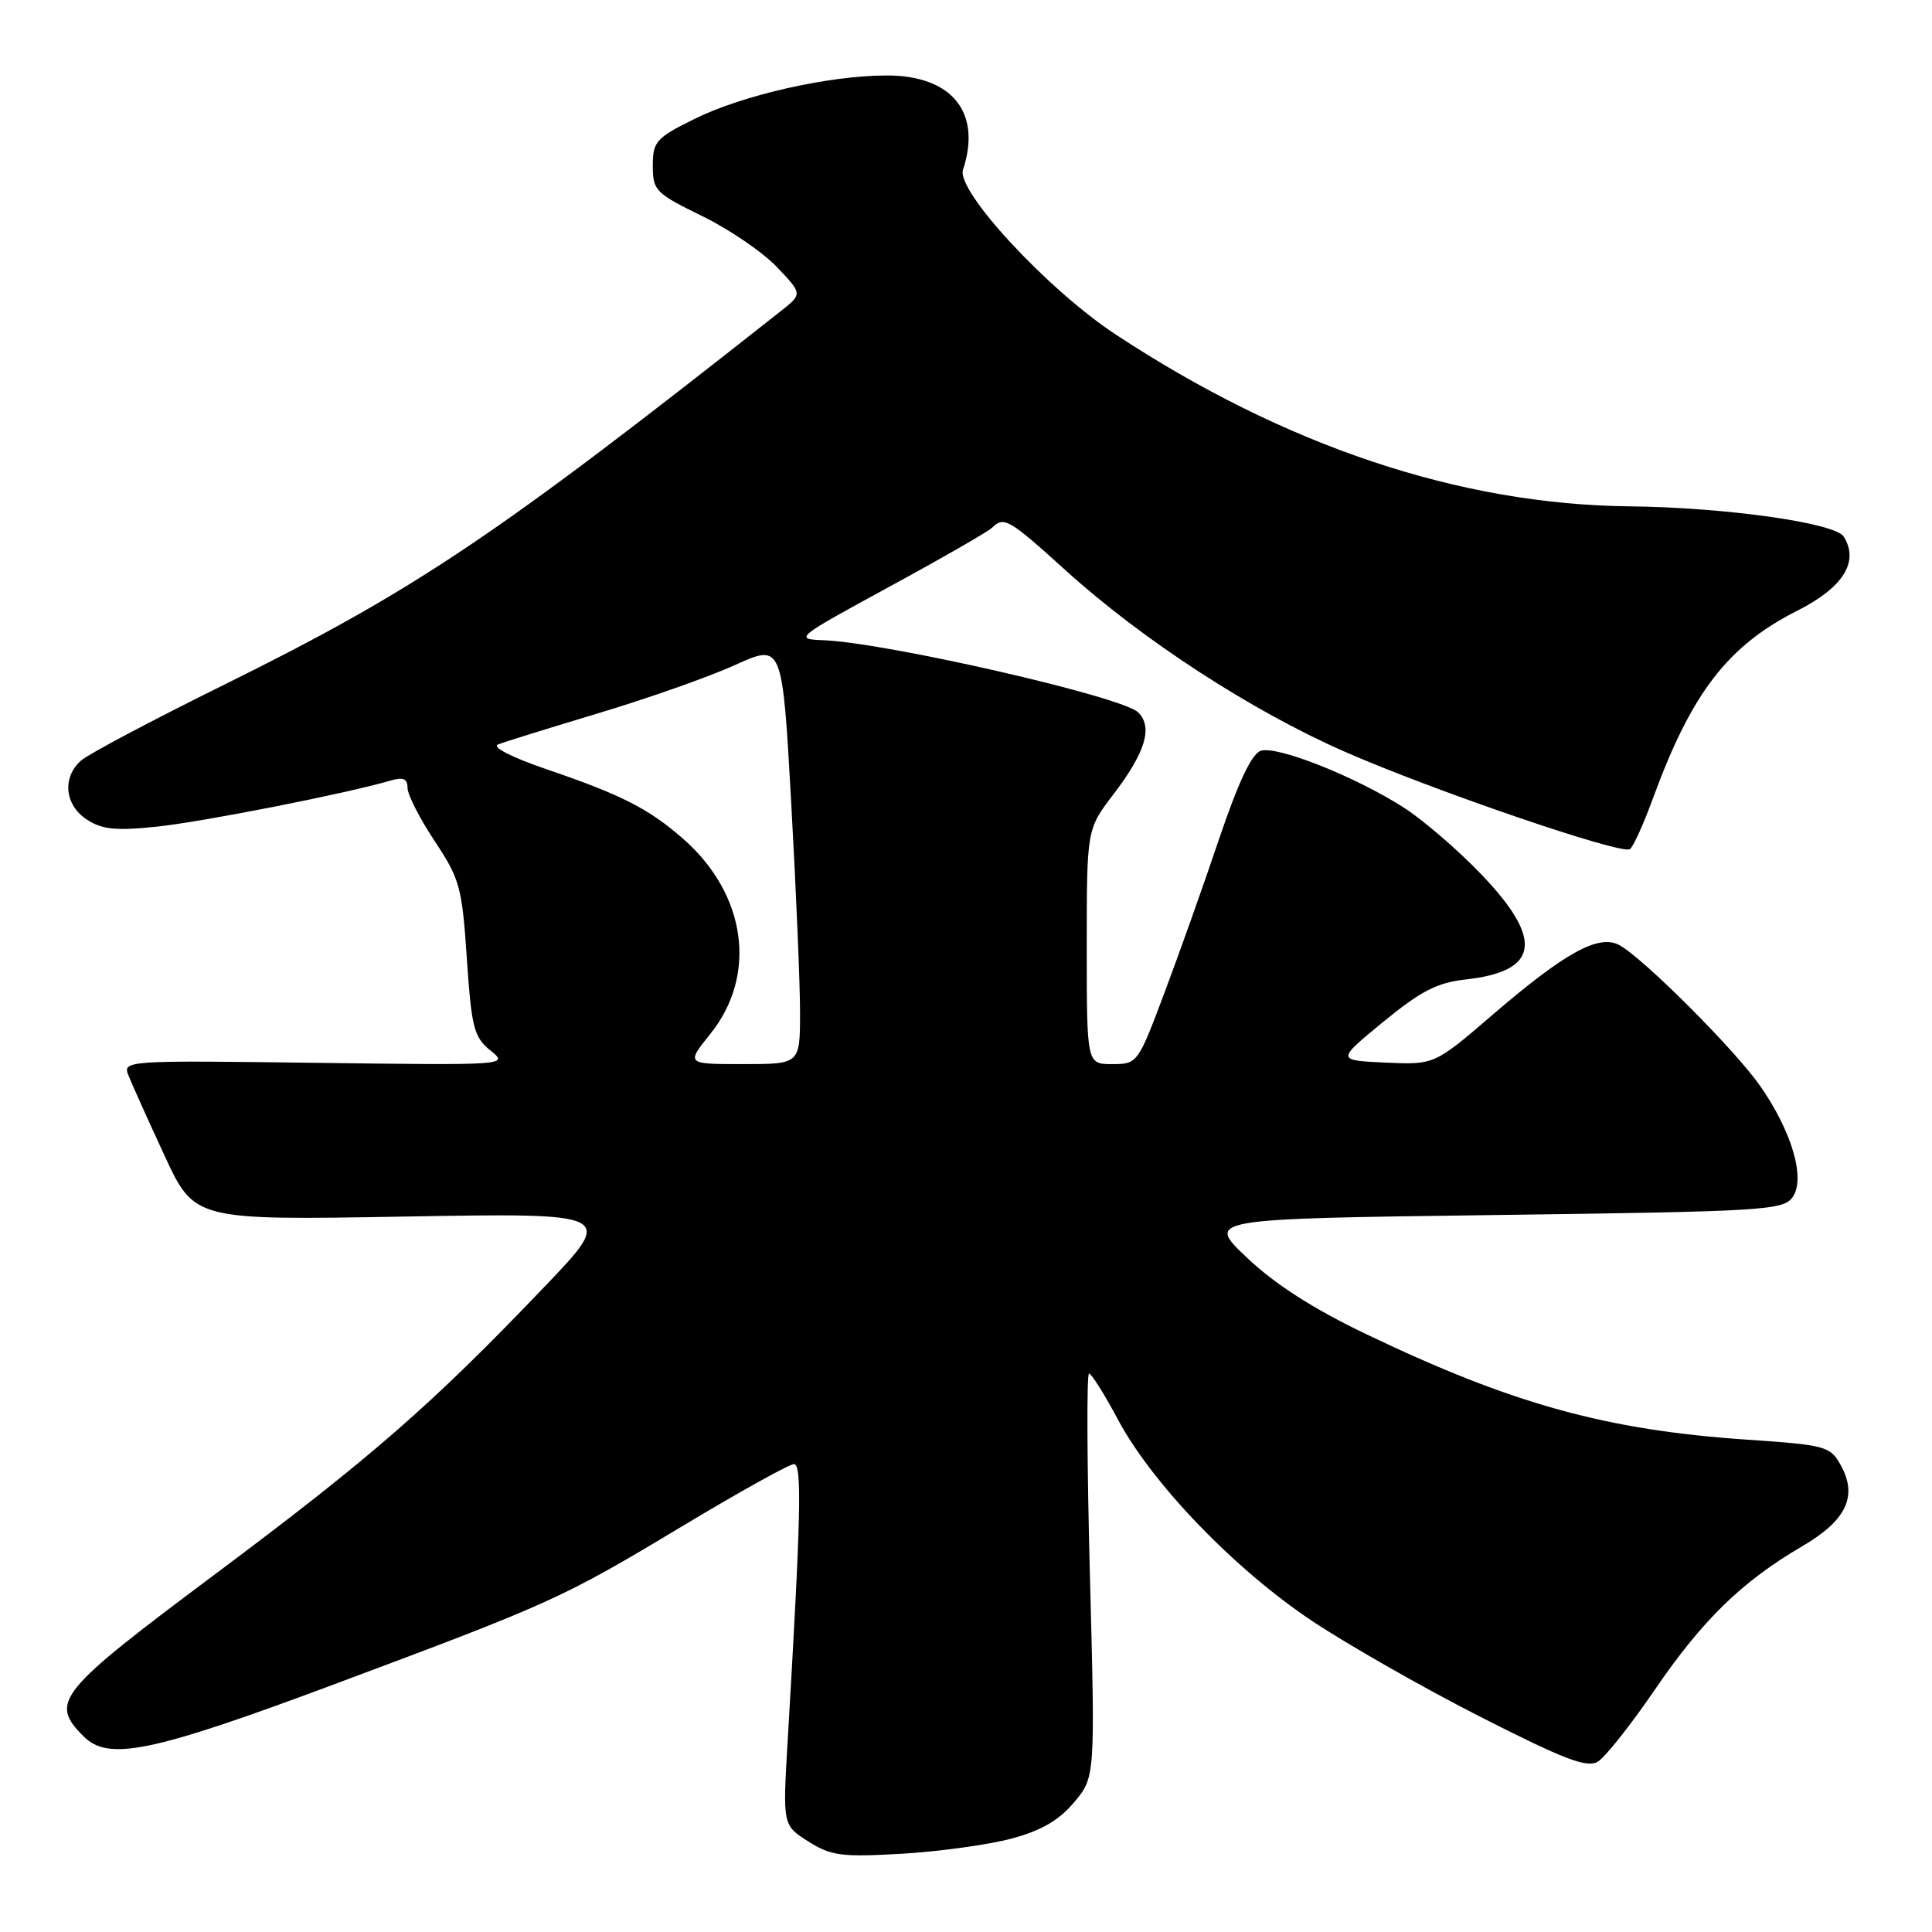 <?xml version="1.0" encoding="UTF-8" standalone="no"?>
<!DOCTYPE svg PUBLIC "-//W3C//DTD SVG 1.1//EN" "http://www.w3.org/Graphics/SVG/1.1/DTD/svg11.dtd" >
<svg xmlns="http://www.w3.org/2000/svg" xmlns:xlink="http://www.w3.org/1999/xlink" version="1.1" viewBox="0 0 256 256">
 <g >
 <path fill="currentColor"
d=" M 134.00 243.63 C 137.94 242.58 140.30 241.22 142.31 238.83 C 145.12 235.50 145.12 235.50 144.42 208.75 C 144.03 194.04 143.98 182.00 144.30 182.00 C 144.62 182.00 146.35 184.75 148.14 188.11 C 152.67 196.60 163.60 207.94 173.85 214.78 C 178.61 217.95 188.67 223.68 196.22 227.52 C 207.31 233.16 210.28 234.29 211.72 233.43 C 212.70 232.83 216.09 228.56 219.25 223.93 C 225.59 214.65 230.79 209.58 238.75 204.92 C 244.69 201.45 246.21 198.24 243.87 194.07 C 242.51 191.64 241.84 191.46 231.46 190.76 C 212.82 189.49 200.39 186.05 181.11 176.82 C 174.04 173.44 168.96 170.19 165.25 166.67 C 159.78 161.50 159.78 161.50 197.97 161.00 C 233.57 160.53 236.25 160.38 237.51 158.66 C 239.28 156.23 237.47 149.97 233.22 143.88 C 229.85 139.05 217.63 126.84 214.53 125.21 C 211.80 123.78 207.34 126.24 197.78 134.46 C 190.07 141.09 190.07 141.09 183.57 140.80 C 177.08 140.50 177.08 140.50 183.29 135.40 C 188.29 131.30 190.43 130.20 194.25 129.78 C 203.92 128.70 204.56 124.53 196.36 115.94 C 193.26 112.69 188.60 108.67 186.01 107.01 C 179.64 102.92 169.24 98.79 167.07 99.48 C 165.86 99.86 164.09 103.62 161.50 111.27 C 159.42 117.45 156.14 126.66 154.22 131.75 C 150.78 140.90 150.70 141.00 147.37 141.00 C 144.00 141.00 144.00 141.00 144.00 125.44 C 144.00 109.88 144.00 109.88 147.53 105.26 C 151.79 99.68 152.79 96.36 150.81 94.39 C 148.75 92.32 117.48 85.16 109.08 84.83 C 105.20 84.68 105.42 84.51 117.80 77.77 C 124.79 73.97 130.93 70.44 131.45 69.93 C 133.03 68.38 133.66 68.75 141.22 75.59 C 151.38 84.79 165.80 94.16 178.08 99.56 C 189.82 104.72 214.77 113.26 215.96 112.52 C 216.39 112.26 217.77 109.22 219.03 105.77 C 224.15 91.79 228.93 85.58 238.17 80.91 C 244.24 77.85 246.38 74.42 244.30 71.10 C 243.16 69.28 228.62 67.23 215.82 67.09 C 193.35 66.83 170.27 59.10 147.80 44.30 C 138.82 38.39 126.68 25.28 127.60 22.50 C 130.11 14.90 126.15 10.00 117.51 10.00 C 109.85 10.00 98.41 12.59 92.00 15.77 C 86.92 18.29 86.50 18.76 86.50 21.97 C 86.50 25.24 86.86 25.61 93.00 28.61 C 96.58 30.35 101.04 33.39 102.92 35.36 C 106.34 38.95 106.34 38.95 103.46 41.22 C 65.56 71.15 55.07 78.19 29.50 90.83 C 20.15 95.45 11.71 99.92 10.75 100.77 C 8.21 103.00 8.56 106.67 11.50 108.59 C 13.51 109.91 15.34 110.10 20.75 109.54 C 26.79 108.91 45.91 105.15 51.75 103.43 C 53.43 102.93 54.00 103.18 54.00 104.40 C 54.00 105.30 55.62 108.46 57.59 111.44 C 60.93 116.47 61.23 117.55 61.86 127.03 C 62.48 136.18 62.79 137.41 64.98 139.19 C 67.41 141.16 67.41 141.16 41.83 140.83 C 16.58 140.50 16.25 140.53 17.02 142.50 C 17.46 143.60 19.60 148.37 21.79 153.10 C 25.77 161.69 25.77 161.69 53.63 161.20 C 81.50 160.72 81.50 160.72 72.10 170.55 C 57.15 186.19 49.29 193.05 28.50 208.59 C 7.57 224.23 6.52 225.52 11.09 230.09 C 14.38 233.38 20.10 232.20 44.12 223.24 C 73.17 212.39 74.45 211.82 90.30 202.29 C 97.89 197.73 104.60 194.00 105.20 194.00 C 106.29 194.00 106.14 200.68 104.37 230.68 C 103.71 241.85 103.71 241.85 107.10 244.00 C 110.13 245.91 111.49 246.09 119.50 245.63 C 124.45 245.34 130.97 244.44 134.00 243.63 Z  M 94.12 137.00 C 100.38 129.21 98.90 118.51 90.55 111.17 C 85.98 107.17 82.43 105.35 72.51 101.96 C 67.79 100.35 65.12 98.98 66.00 98.64 C 66.83 98.31 72.83 96.45 79.34 94.49 C 85.85 92.54 93.99 89.67 97.42 88.11 C 103.66 85.28 103.66 85.28 104.84 106.39 C 105.49 118.00 106.02 130.54 106.01 134.25 C 106.00 141.00 106.00 141.00 98.45 141.00 C 90.91 141.00 90.91 141.00 94.12 137.00 Z "/>
</g>
</svg>